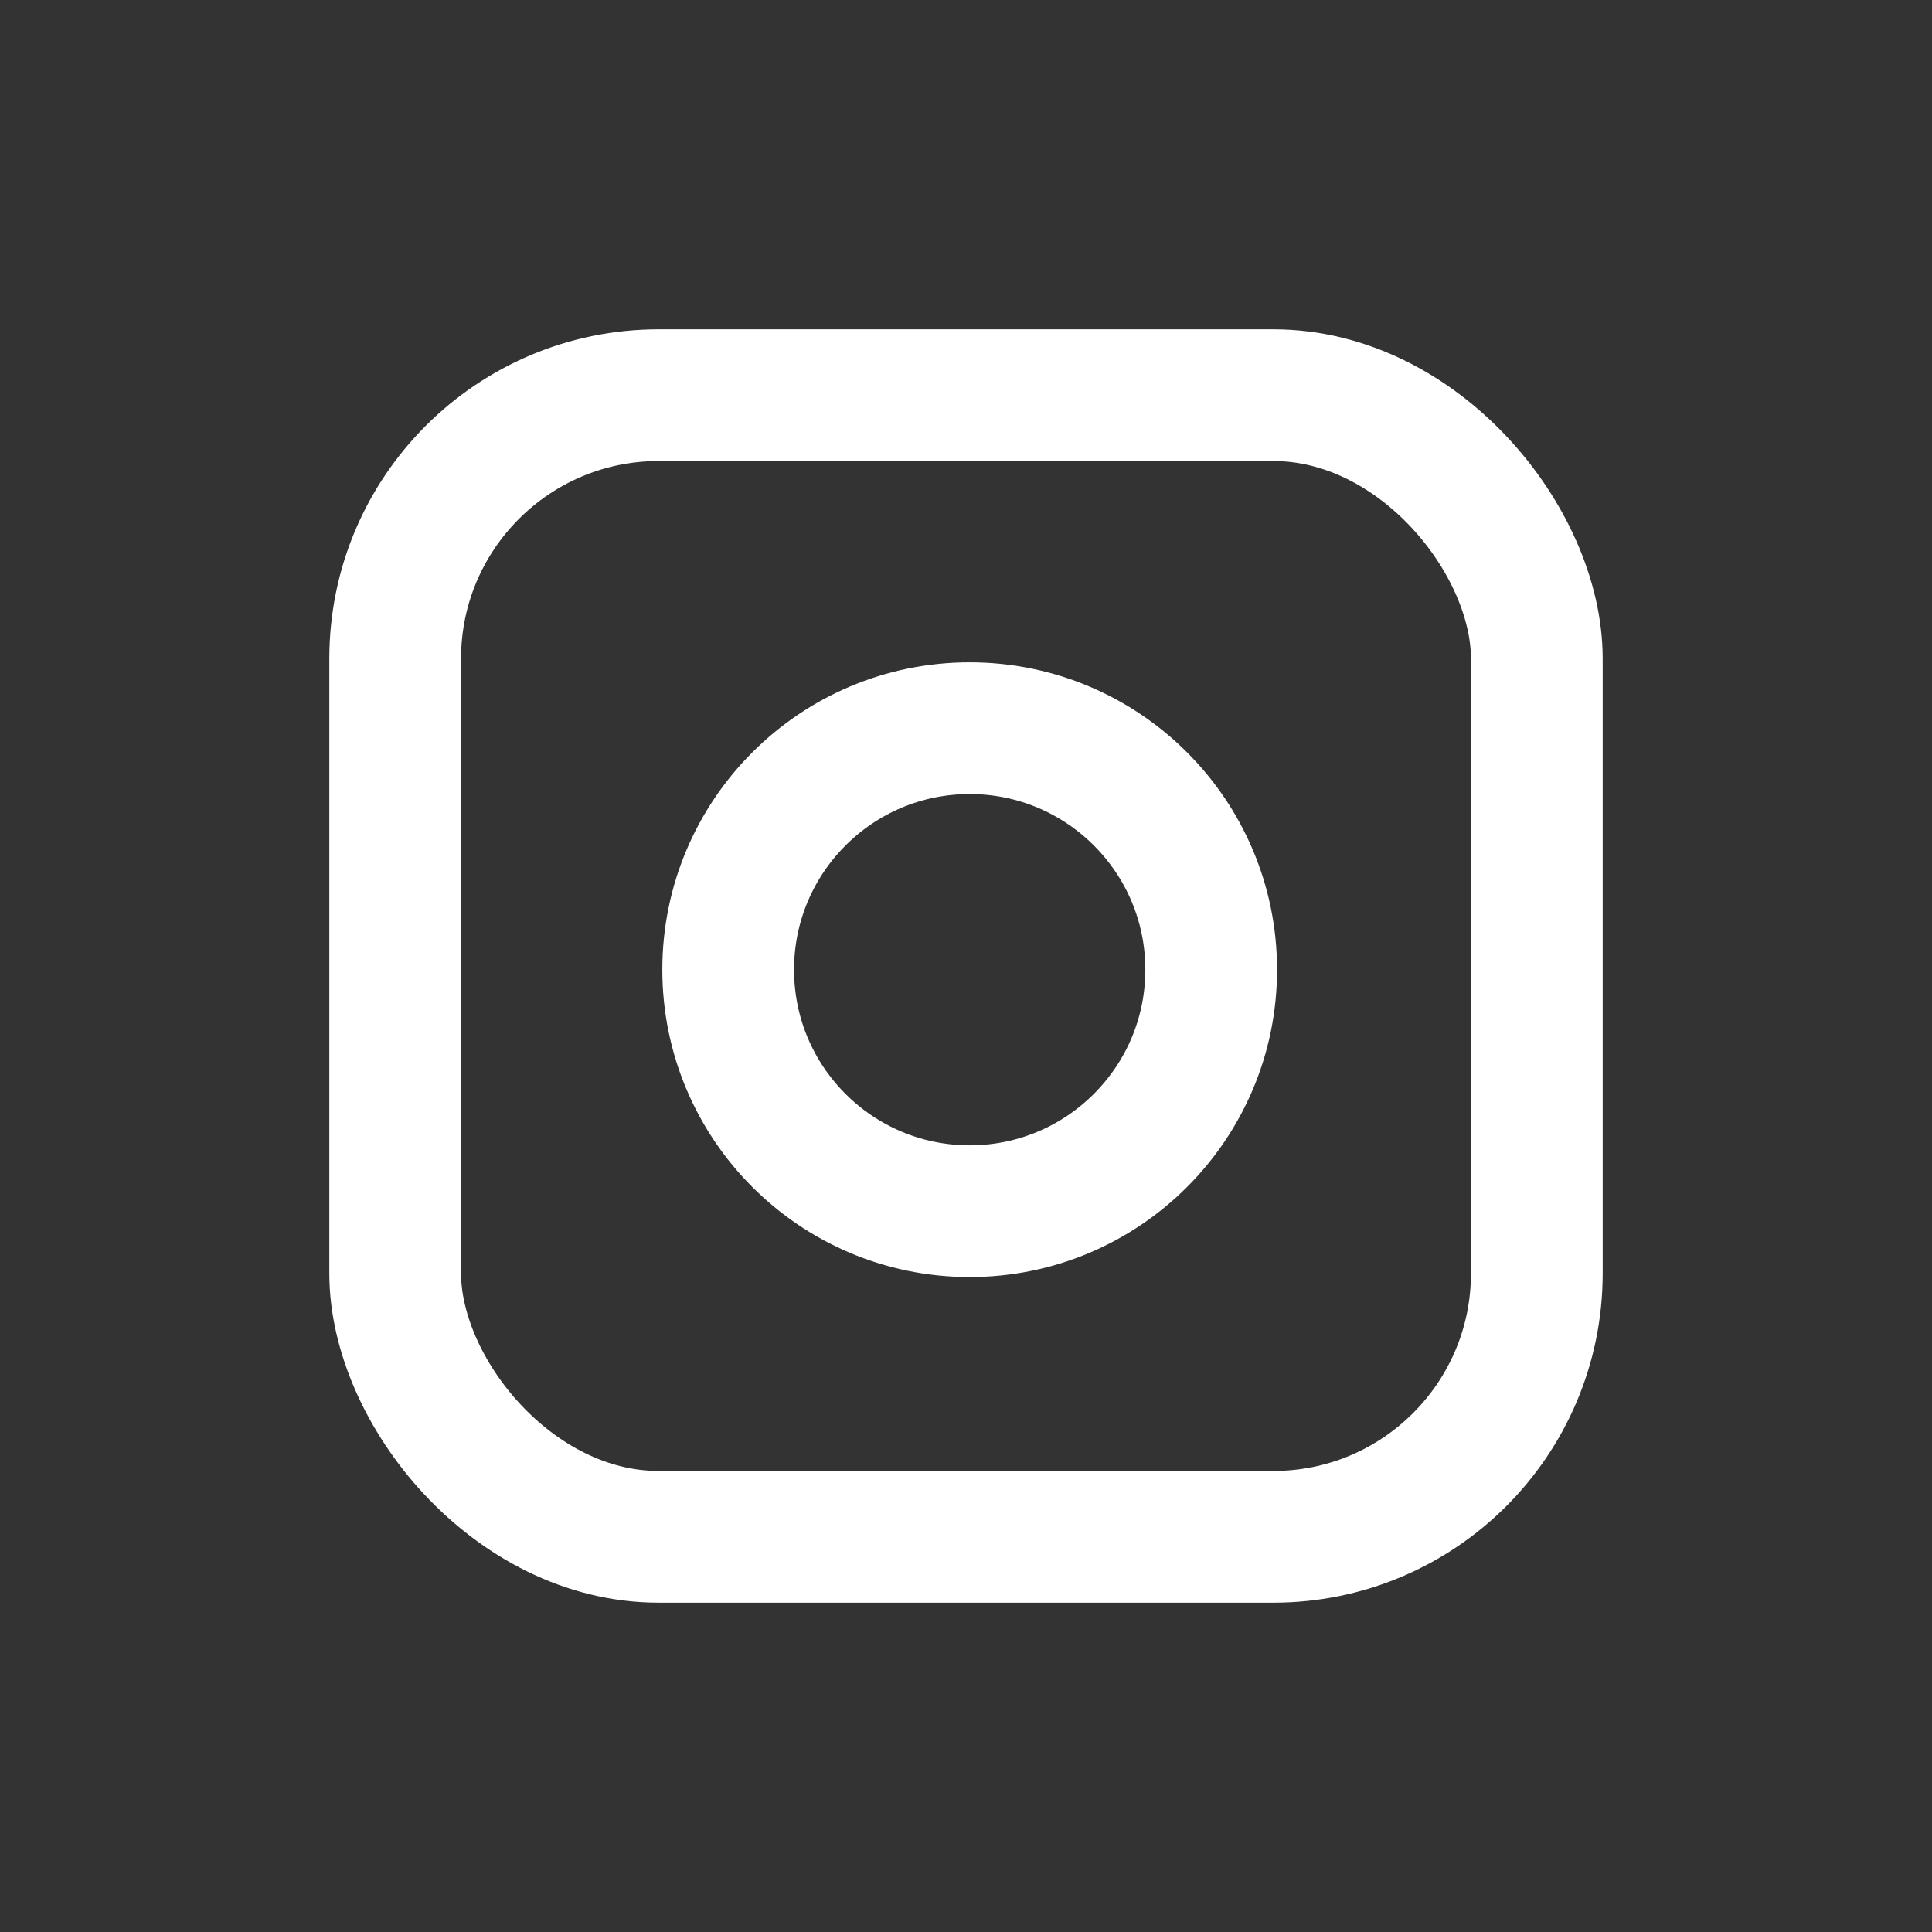 <?xml version="1.0" encoding="UTF-8"?>
<svg width="22px" height="22px" viewBox="0 0 22 22" version="1.1" xmlns="http://www.w3.org/2000/svg" xmlns:xlink="http://www.w3.org/1999/xlink">
    <rect x="0" y="0" width="22" height="22" fill="#333333" stroke="none"/>
    <!-- Generator: Sketch 46 (44423) - http://www.bohemiancoding.com/sketch -->
    <title>cover_0</title>
    <desc>Created with Sketch.</desc>
    <defs></defs>
    <g id="slice" stroke="none" stroke-width="1" fill="none" fill-rule="evenodd">
        <g id="cover_0" stroke="#FFFFFF" stroke-width="1.5">
            <g id="Group-11" transform="translate(4.5, 4.5)">
                <rect id="Rectangle-11" x="0" y="0" width="13" height="13" rx="3"></rect>
                <circle id="Oval-6" cx="6.542" cy="6.542" r="2.75"></circle>
            </g>
        </g>
    </g>
</svg>